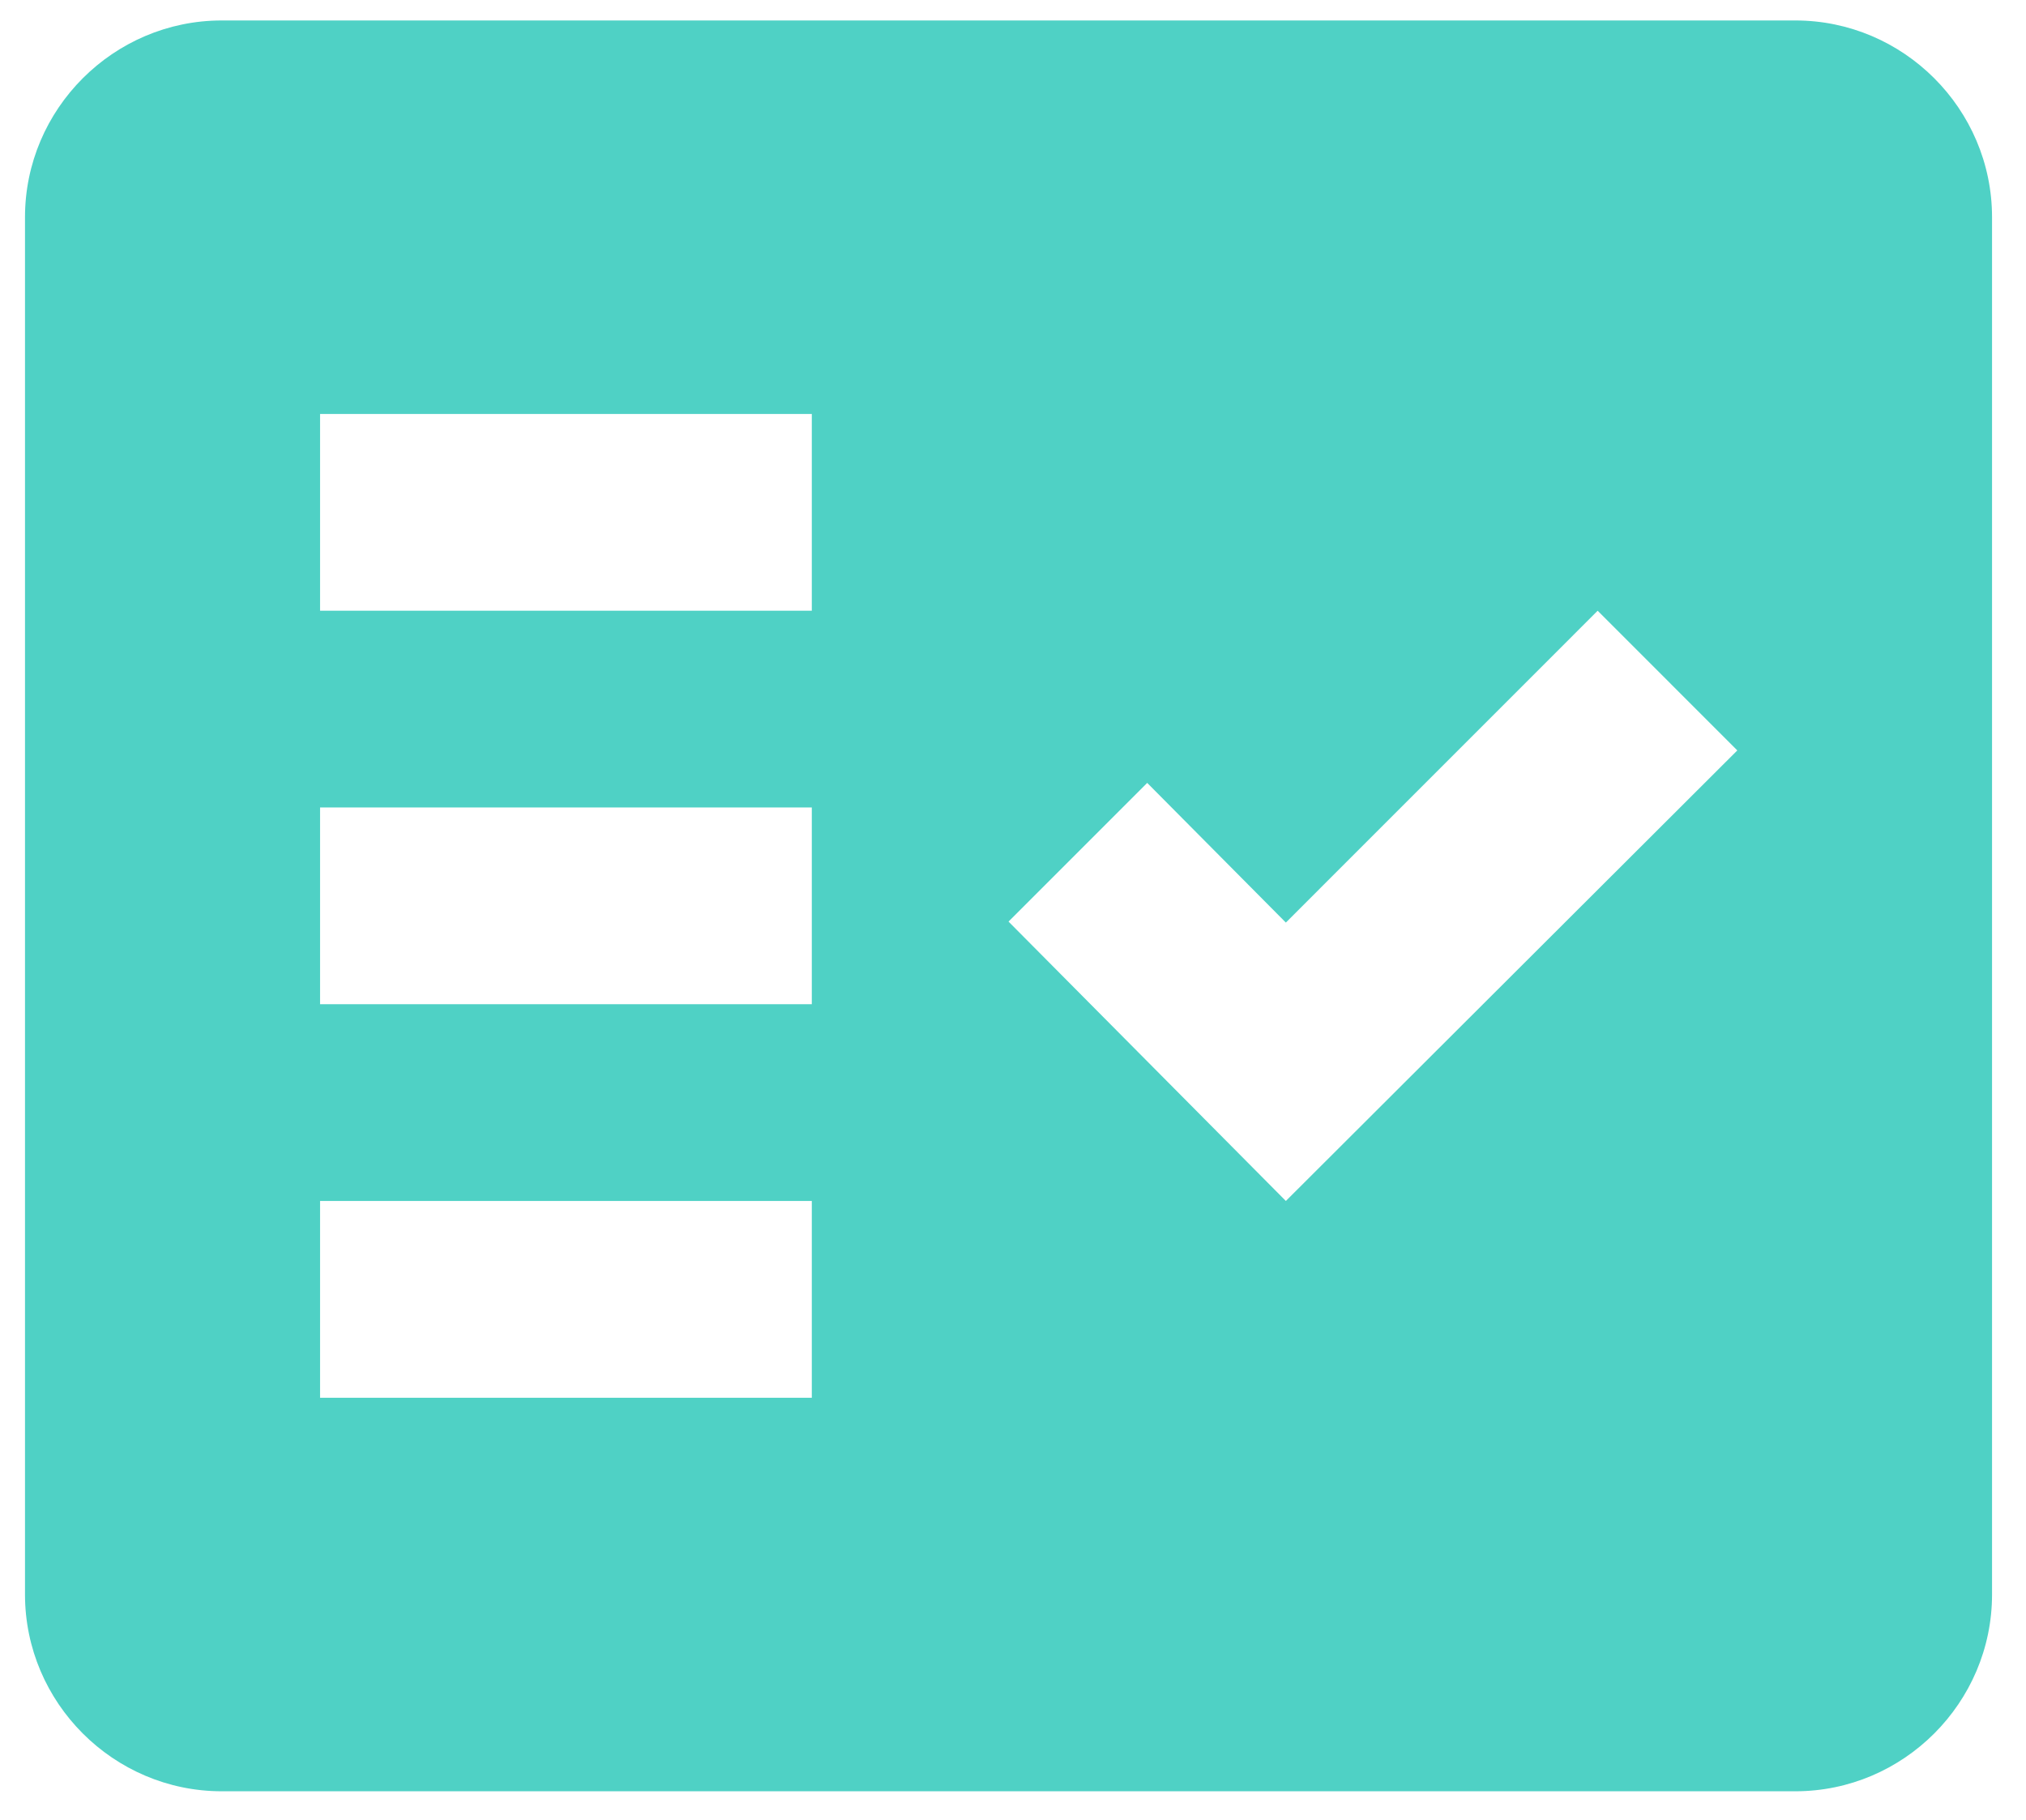 <svg width="59" height="53" viewBox="0 0 59 53" fill="none" xmlns="http://www.w3.org/2000/svg">
<path fill-rule="evenodd" clip-rule="evenodd" d="M52.283 0.596H6.457C3.306 0.596 0.728 3.174 0.728 6.326V46.438C0.728 49.59 3.306 52.169 6.457 52.169H52.283C55.433 52.169 58.011 49.59 58.011 46.438V6.326C58.011 3.174 55.433 0.596 52.283 0.596ZM23.641 40.708H9.321V34.977H23.641V40.708ZM23.641 29.247H9.321V23.517H23.641V29.247ZM23.641 17.787H9.321V12.056H23.641V17.787ZM37.446 34.977L29.37 26.84L33.408 22.801L37.446 26.869L46.526 17.787L50.593 21.855L37.446 34.977Z" fill="#4FD1C5"/>
</svg>
